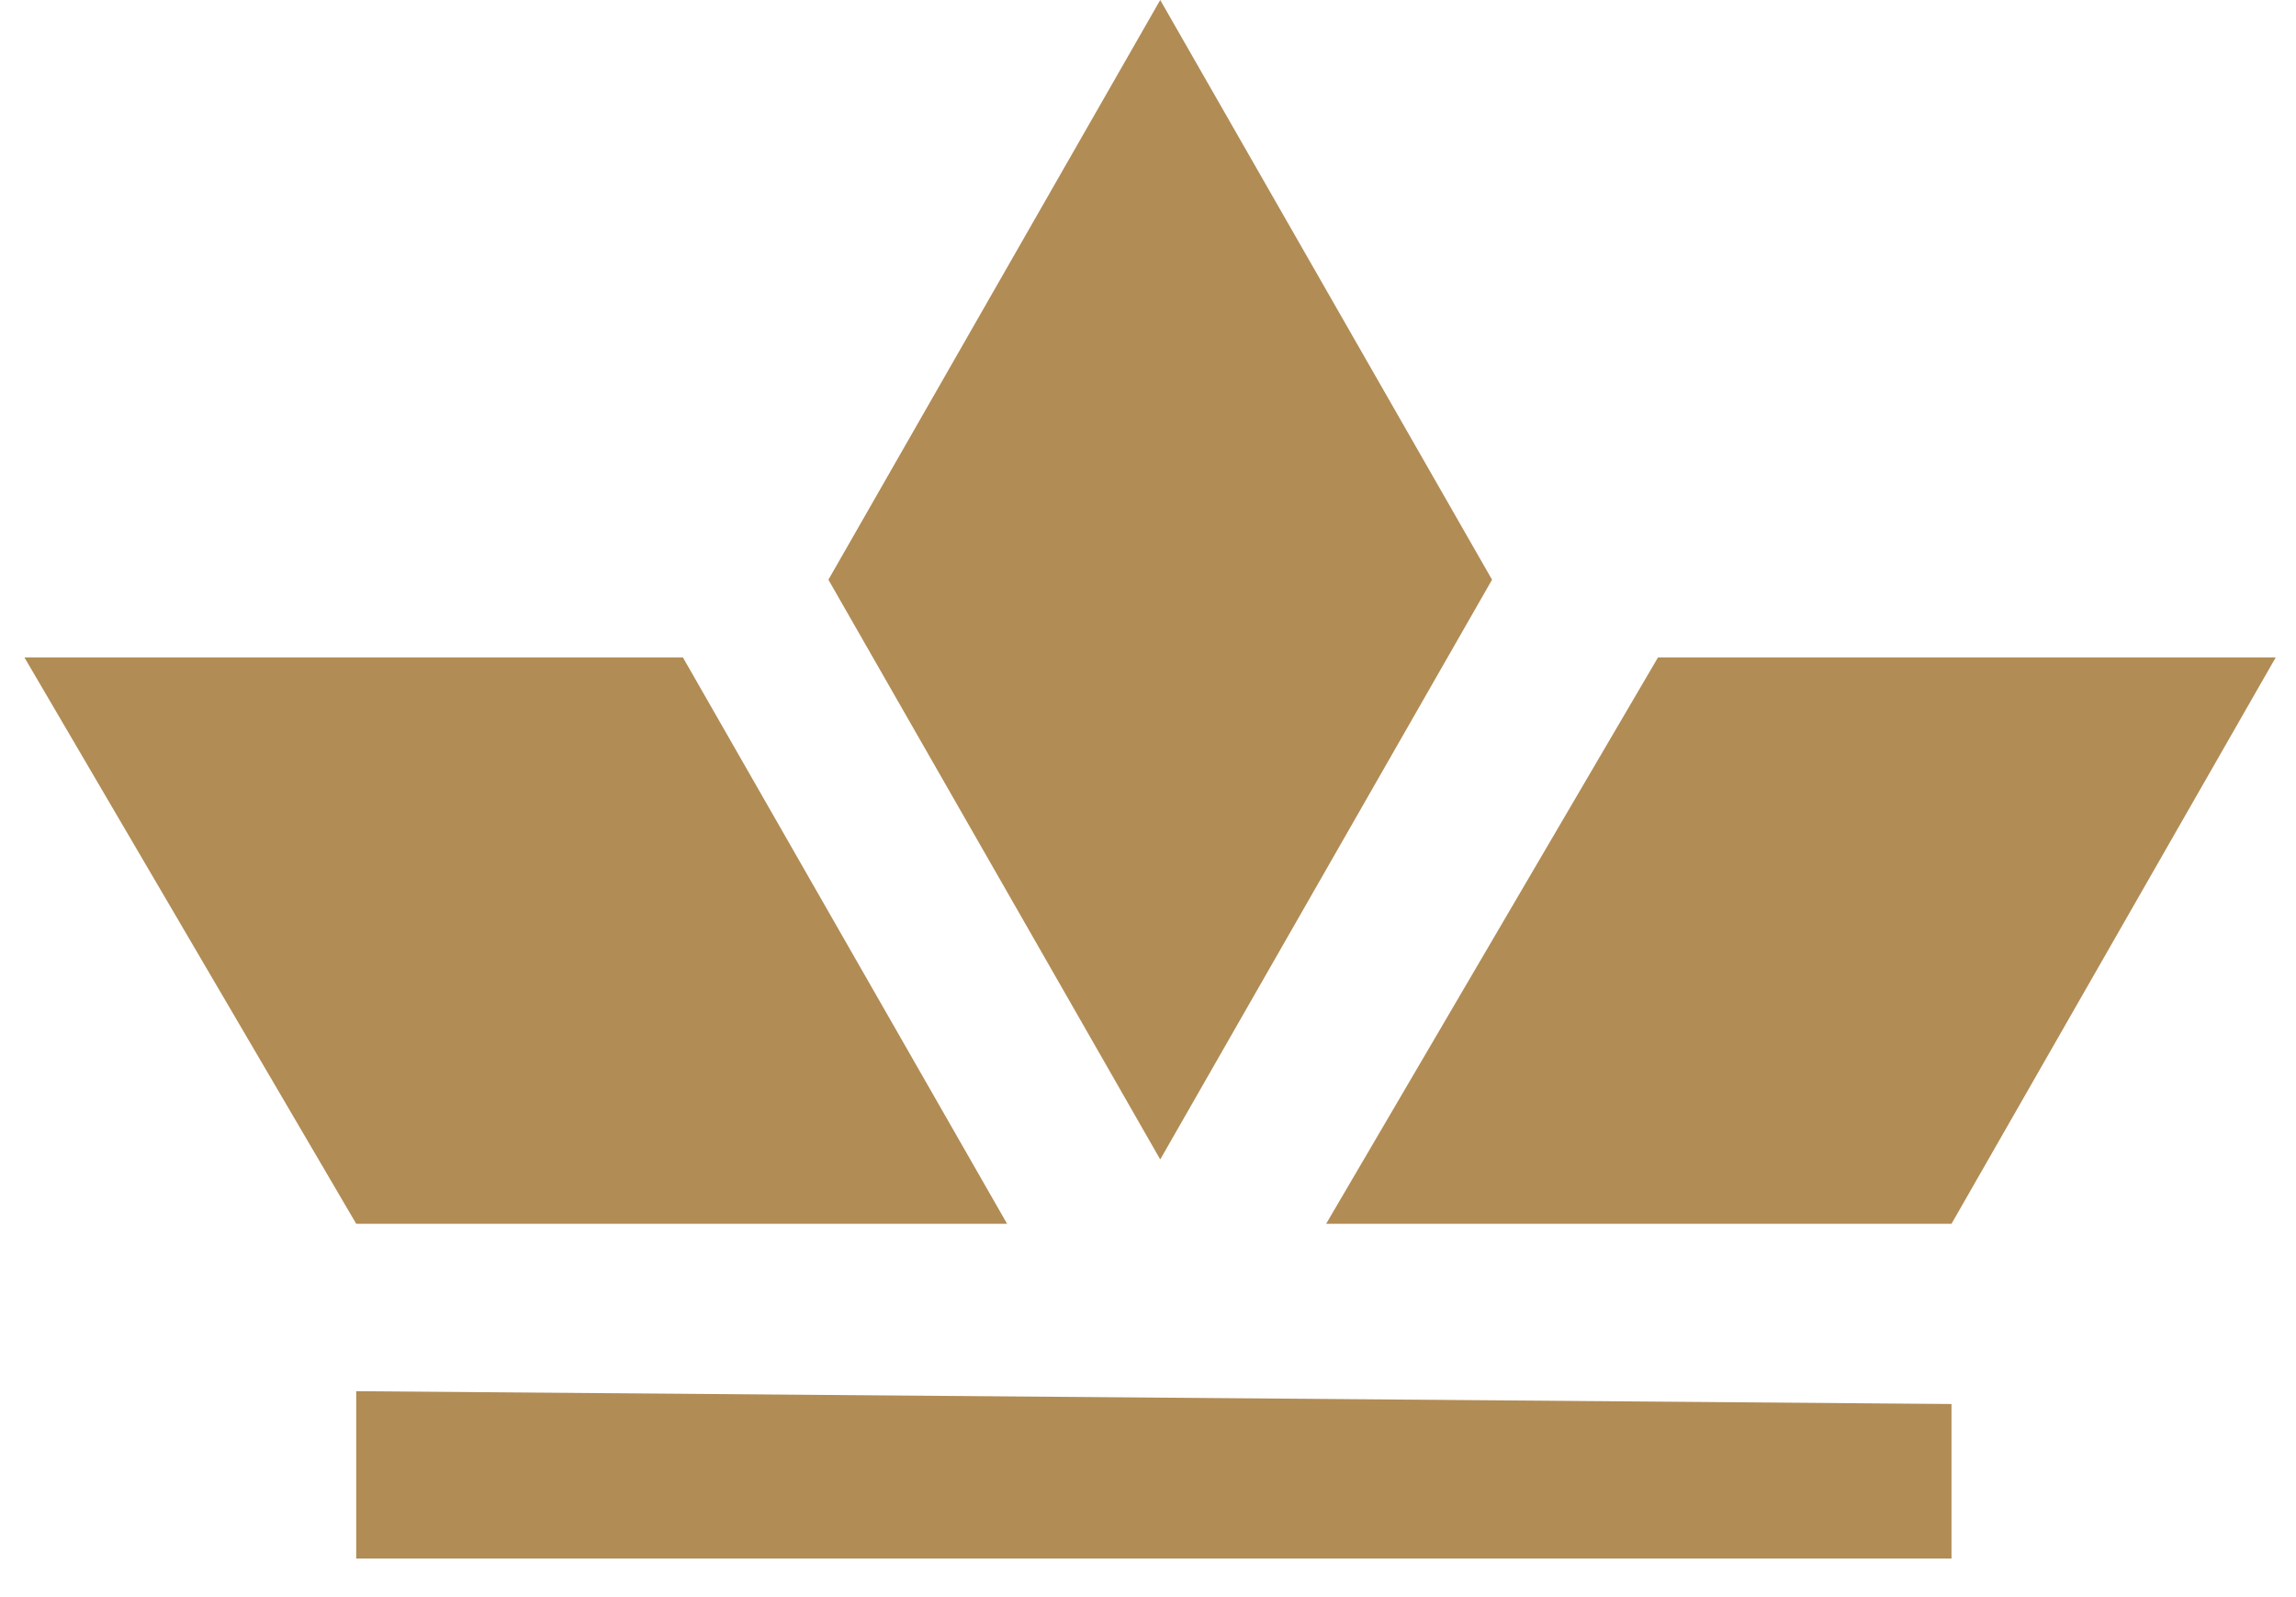 <svg width="46" height="32" viewBox="0 0 46 32" fill="none" xmlns="http://www.w3.org/2000/svg">
<path d="M7.137 31.227V27.874L39.098 28.131V31.227H7.137Z" fill="#B18C55"/>
<path d="M20.177 24.52H7.137L0.489 13.172H13.682L20.177 24.52Z" fill="#B18C55"/>
<path d="M39.098 24.52H26.569L33.218 13.172H45.594L39.098 24.52Z" fill="#B18C55"/>
<path d="M29.893 11.615L23.245 23.231L16.597 11.615L23.245 0L29.893 11.615Z" fill="#B18C55"/>
</svg>
